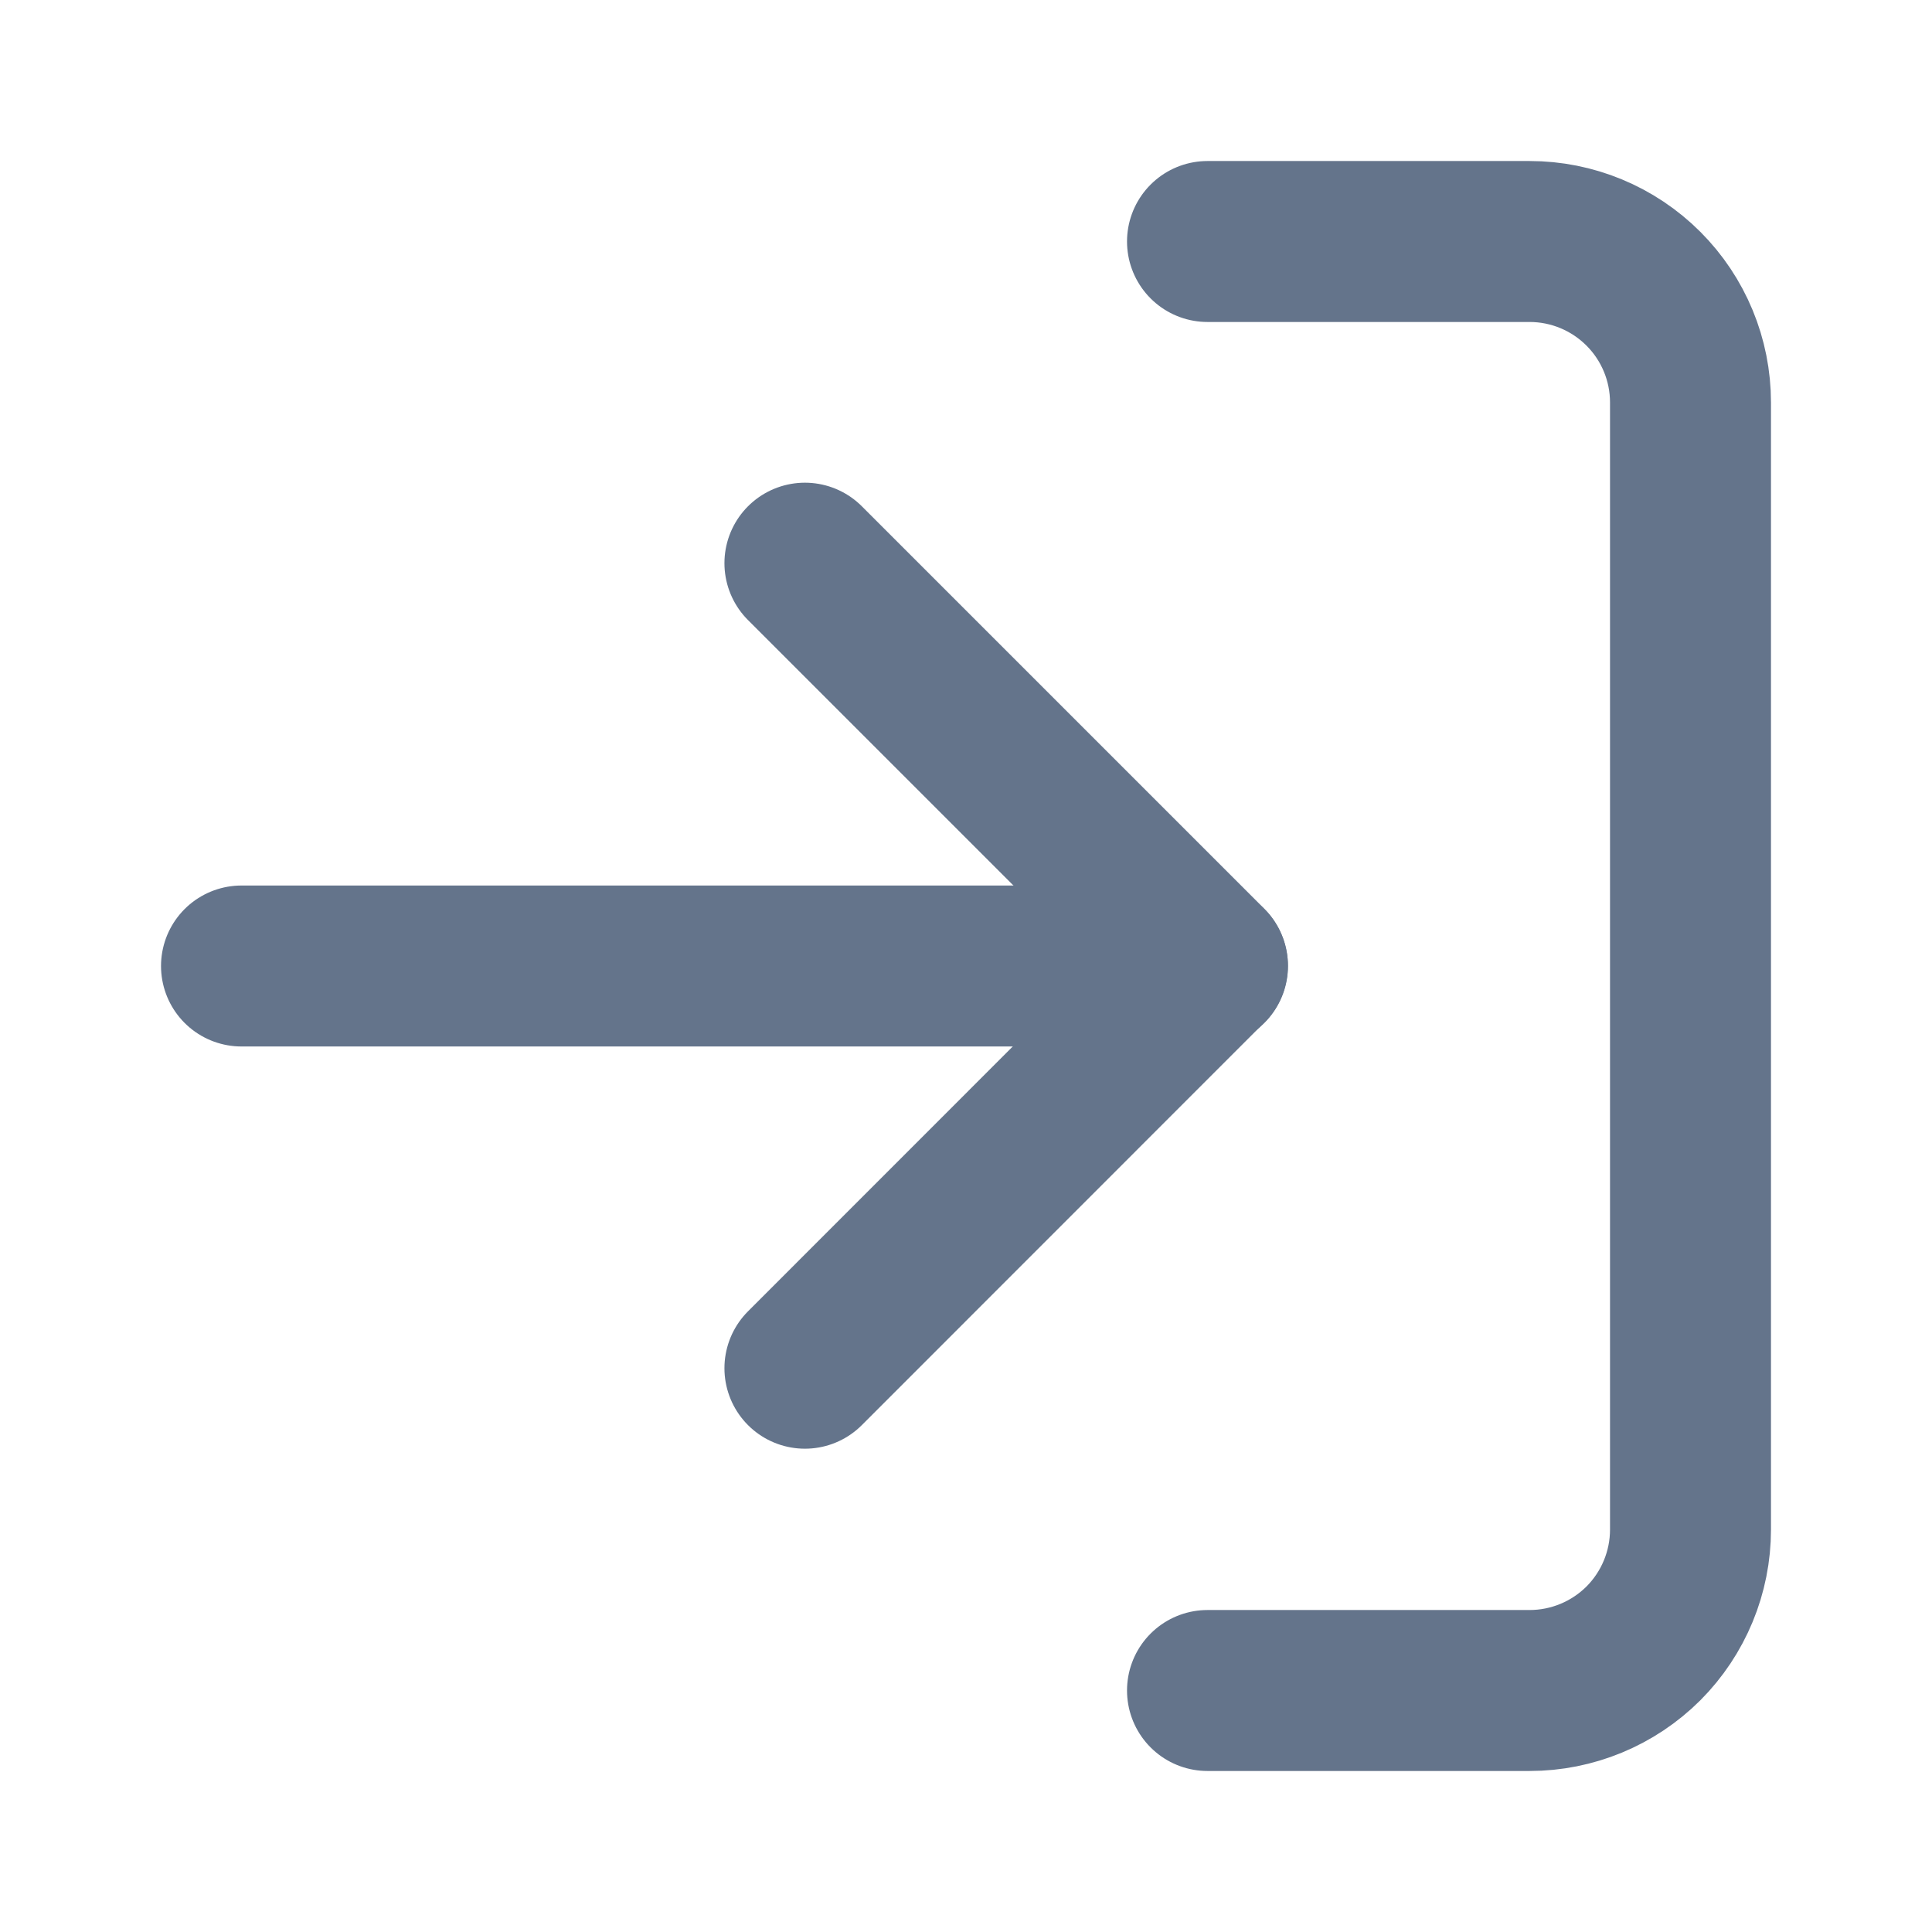 <svg width="16" height="16" viewBox="0 0 16 16" fill="none" xmlns="http://www.w3.org/2000/svg">
<path d="M6.666 11.331L9.999 7.997L6.666 4.664" stroke="#64748B" stroke-width="1.333" stroke-linecap="round" stroke-linejoin="round"/>
<path d="M10 8H2" stroke="#64748B" stroke-width="1.333" stroke-linecap="round" stroke-linejoin="round"/>
<path d="M10 2H12.667C13.02 2 13.359 2.14 13.61 2.391C13.86 2.641 14 2.98 14 3.333V12.667C14 13.02 13.86 13.359 13.61 13.61C13.359 13.86 13.02 14 12.667 14H10" stroke="#64748B" stroke-width="1.333" stroke-linecap="round" stroke-linejoin="round"/>
</svg>
